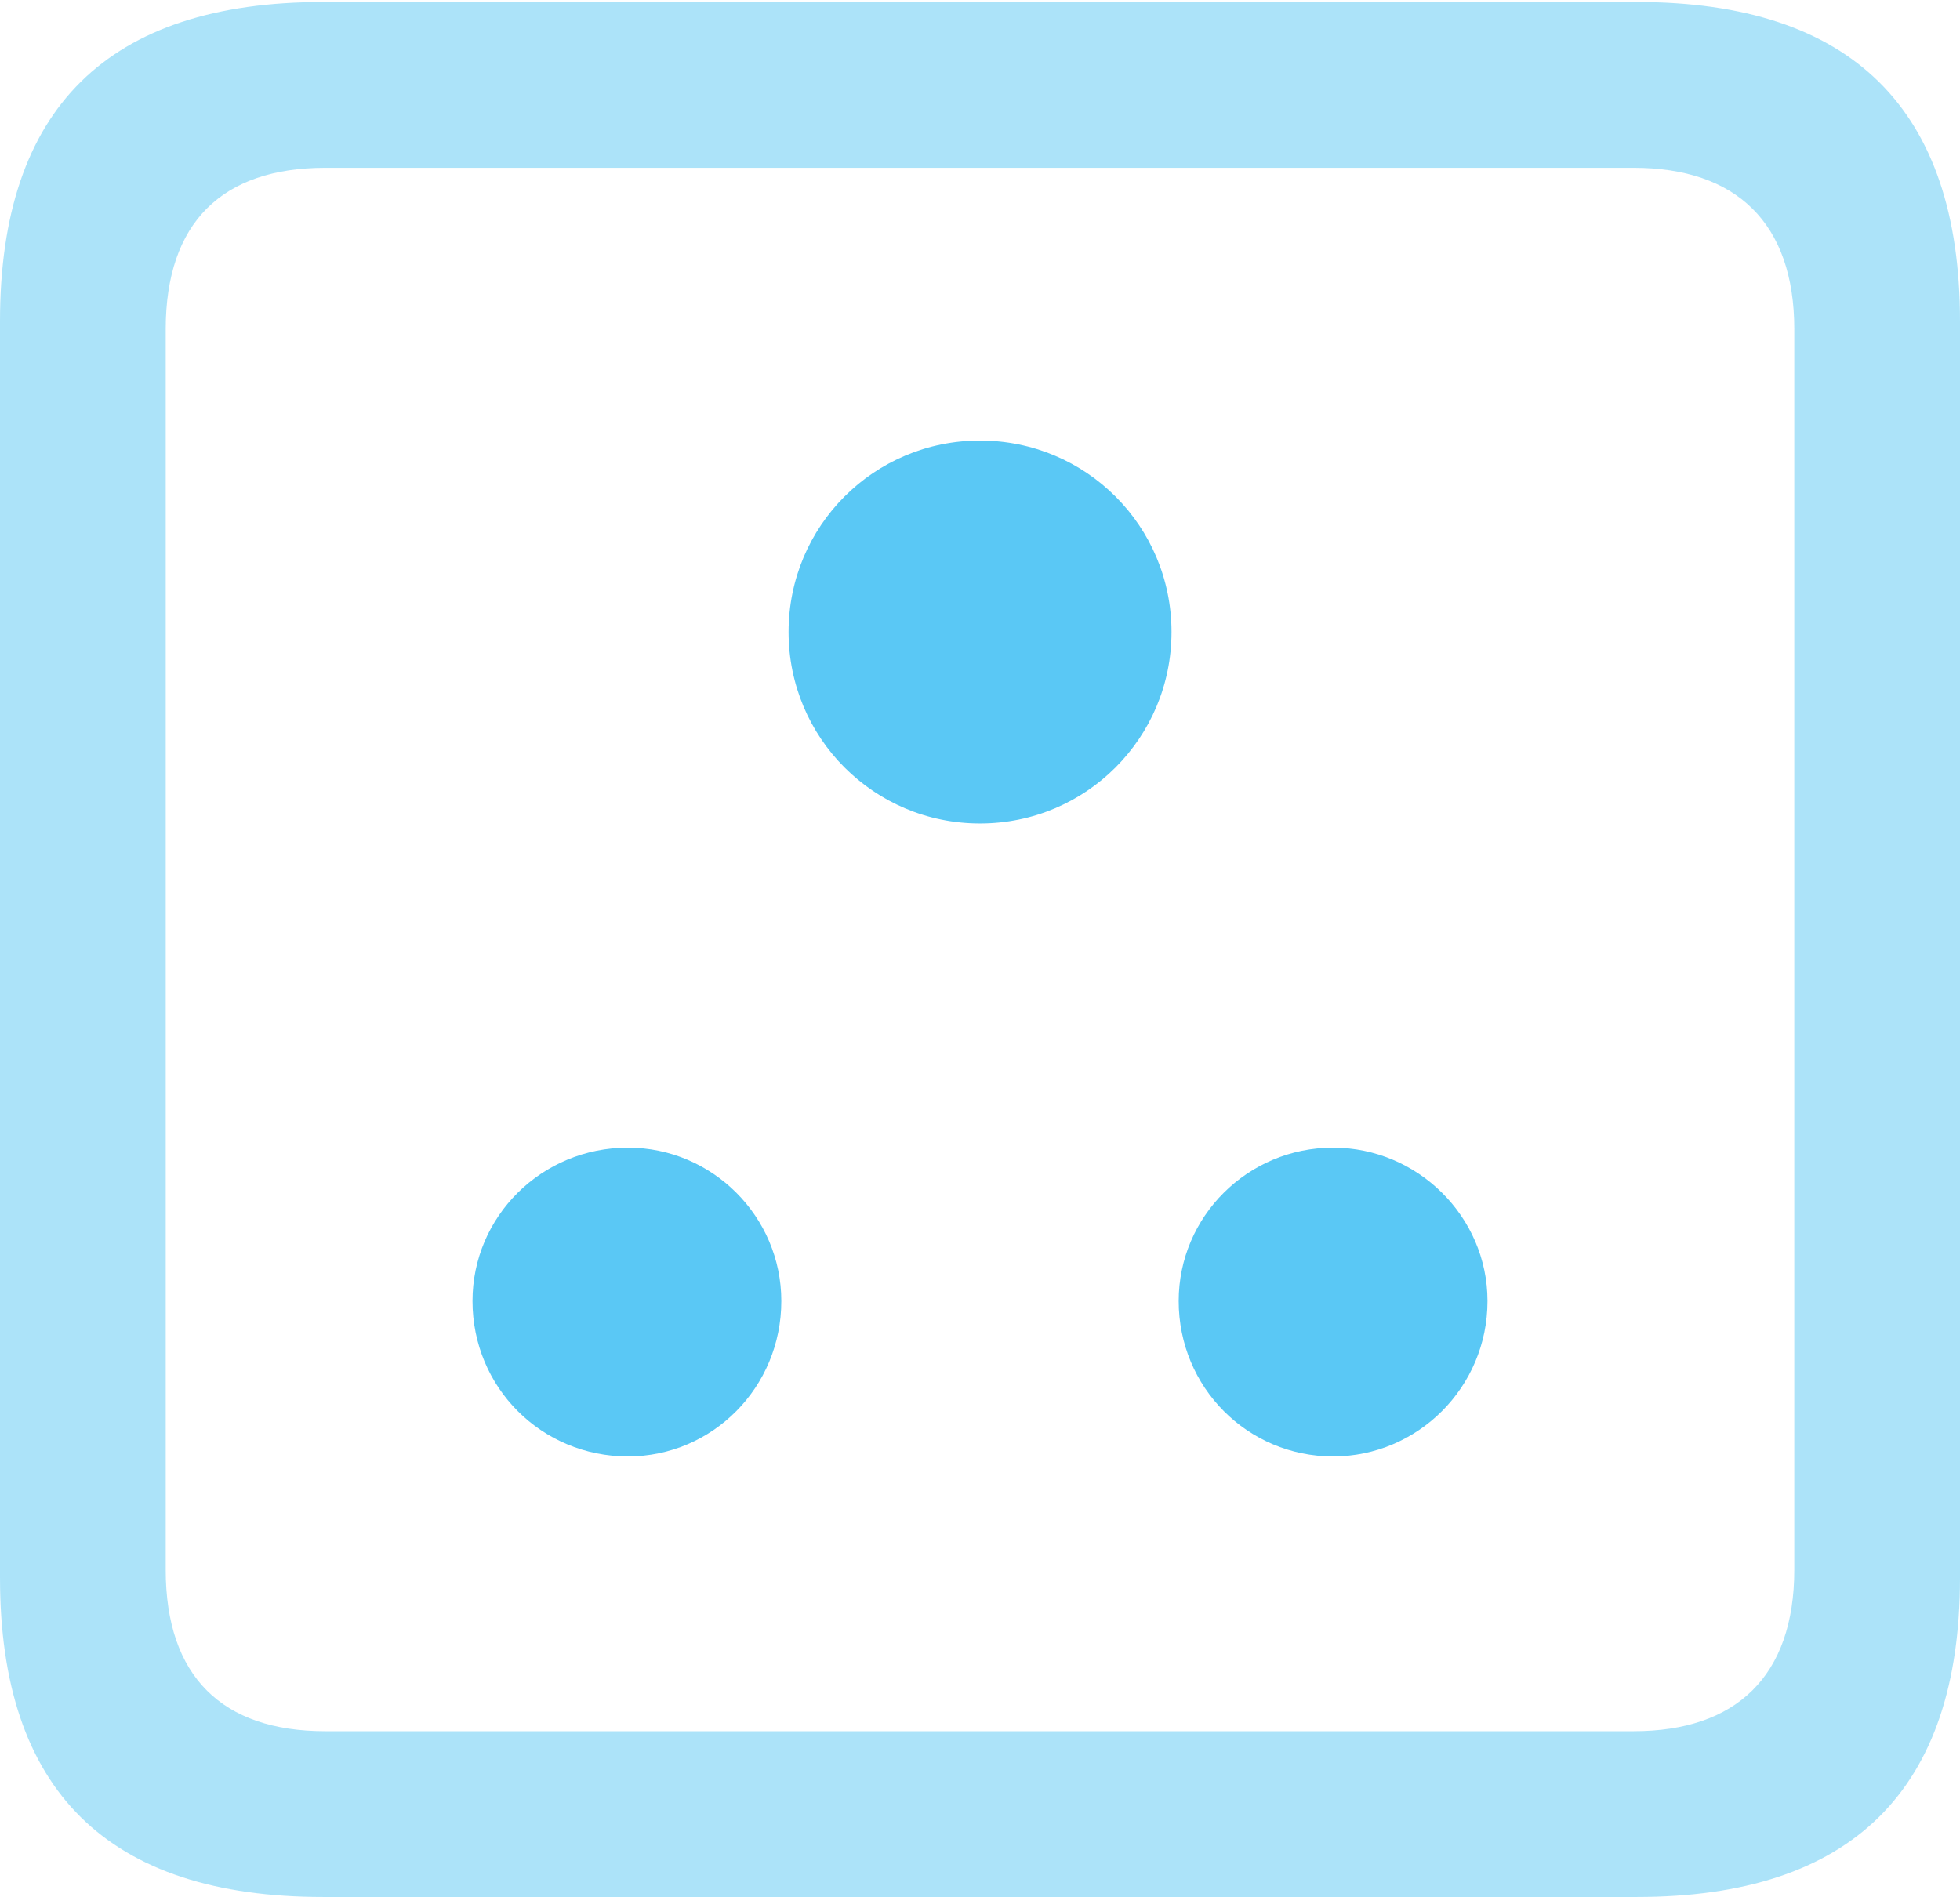 <?xml version="1.0" encoding="UTF-8"?>
<!--Generator: Apple Native CoreSVG 175.5-->
<!DOCTYPE svg
PUBLIC "-//W3C//DTD SVG 1.1//EN"
       "http://www.w3.org/Graphics/SVG/1.1/DTD/svg11.dtd">
<svg version="1.1" xmlns="http://www.w3.org/2000/svg" xmlns:xlink="http://www.w3.org/1999/xlink" width="23.242" height="22.498">
 <g>
  <rect height="22.498" opacity="0" width="23.242" x="0" y="0"/>
  <path d="M3.833 22.498L19.409 22.498C21.96 22.498 23.242 21.228 23.242 18.713L23.242 3.809C23.242 1.294 21.96 0.024 19.409 0.024L3.833 0.024C1.282 0.024 0 1.282 0 3.809L0 18.713C0 21.24 1.282 22.498 3.833 22.498ZM3.857 20.532C2.637 20.532 1.965 19.885 1.965 18.616L1.965 3.906C1.965 2.637 2.637 1.99 3.857 1.99L19.373 1.99C20.581 1.99 21.277 2.637 21.277 3.906L21.277 18.616C21.277 19.885 20.581 20.532 19.373 20.532Z" fill="#5ac8f5" fill-opacity="0.5"/>
  <path d="M11.621 9.766C12.878 9.766 13.892 8.752 13.892 7.495C13.892 6.238 12.878 5.225 11.621 5.225C10.364 5.225 9.351 6.238 9.351 7.495C9.351 8.752 10.364 9.766 11.621 9.766ZM7.446 17.273C8.447 17.273 9.265 16.455 9.265 15.43C9.265 14.429 8.447 13.611 7.446 13.611C6.421 13.611 5.603 14.429 5.603 15.43C5.603 16.455 6.421 17.273 7.446 17.273ZM15.808 17.273C16.809 17.273 17.639 16.455 17.639 15.43C17.639 14.429 16.809 13.611 15.808 13.611C14.795 13.611 13.977 14.429 13.977 15.43C13.977 16.455 14.795 17.273 15.808 17.273Z" fill="#5ac8f5"/>
 </g>
</svg>
